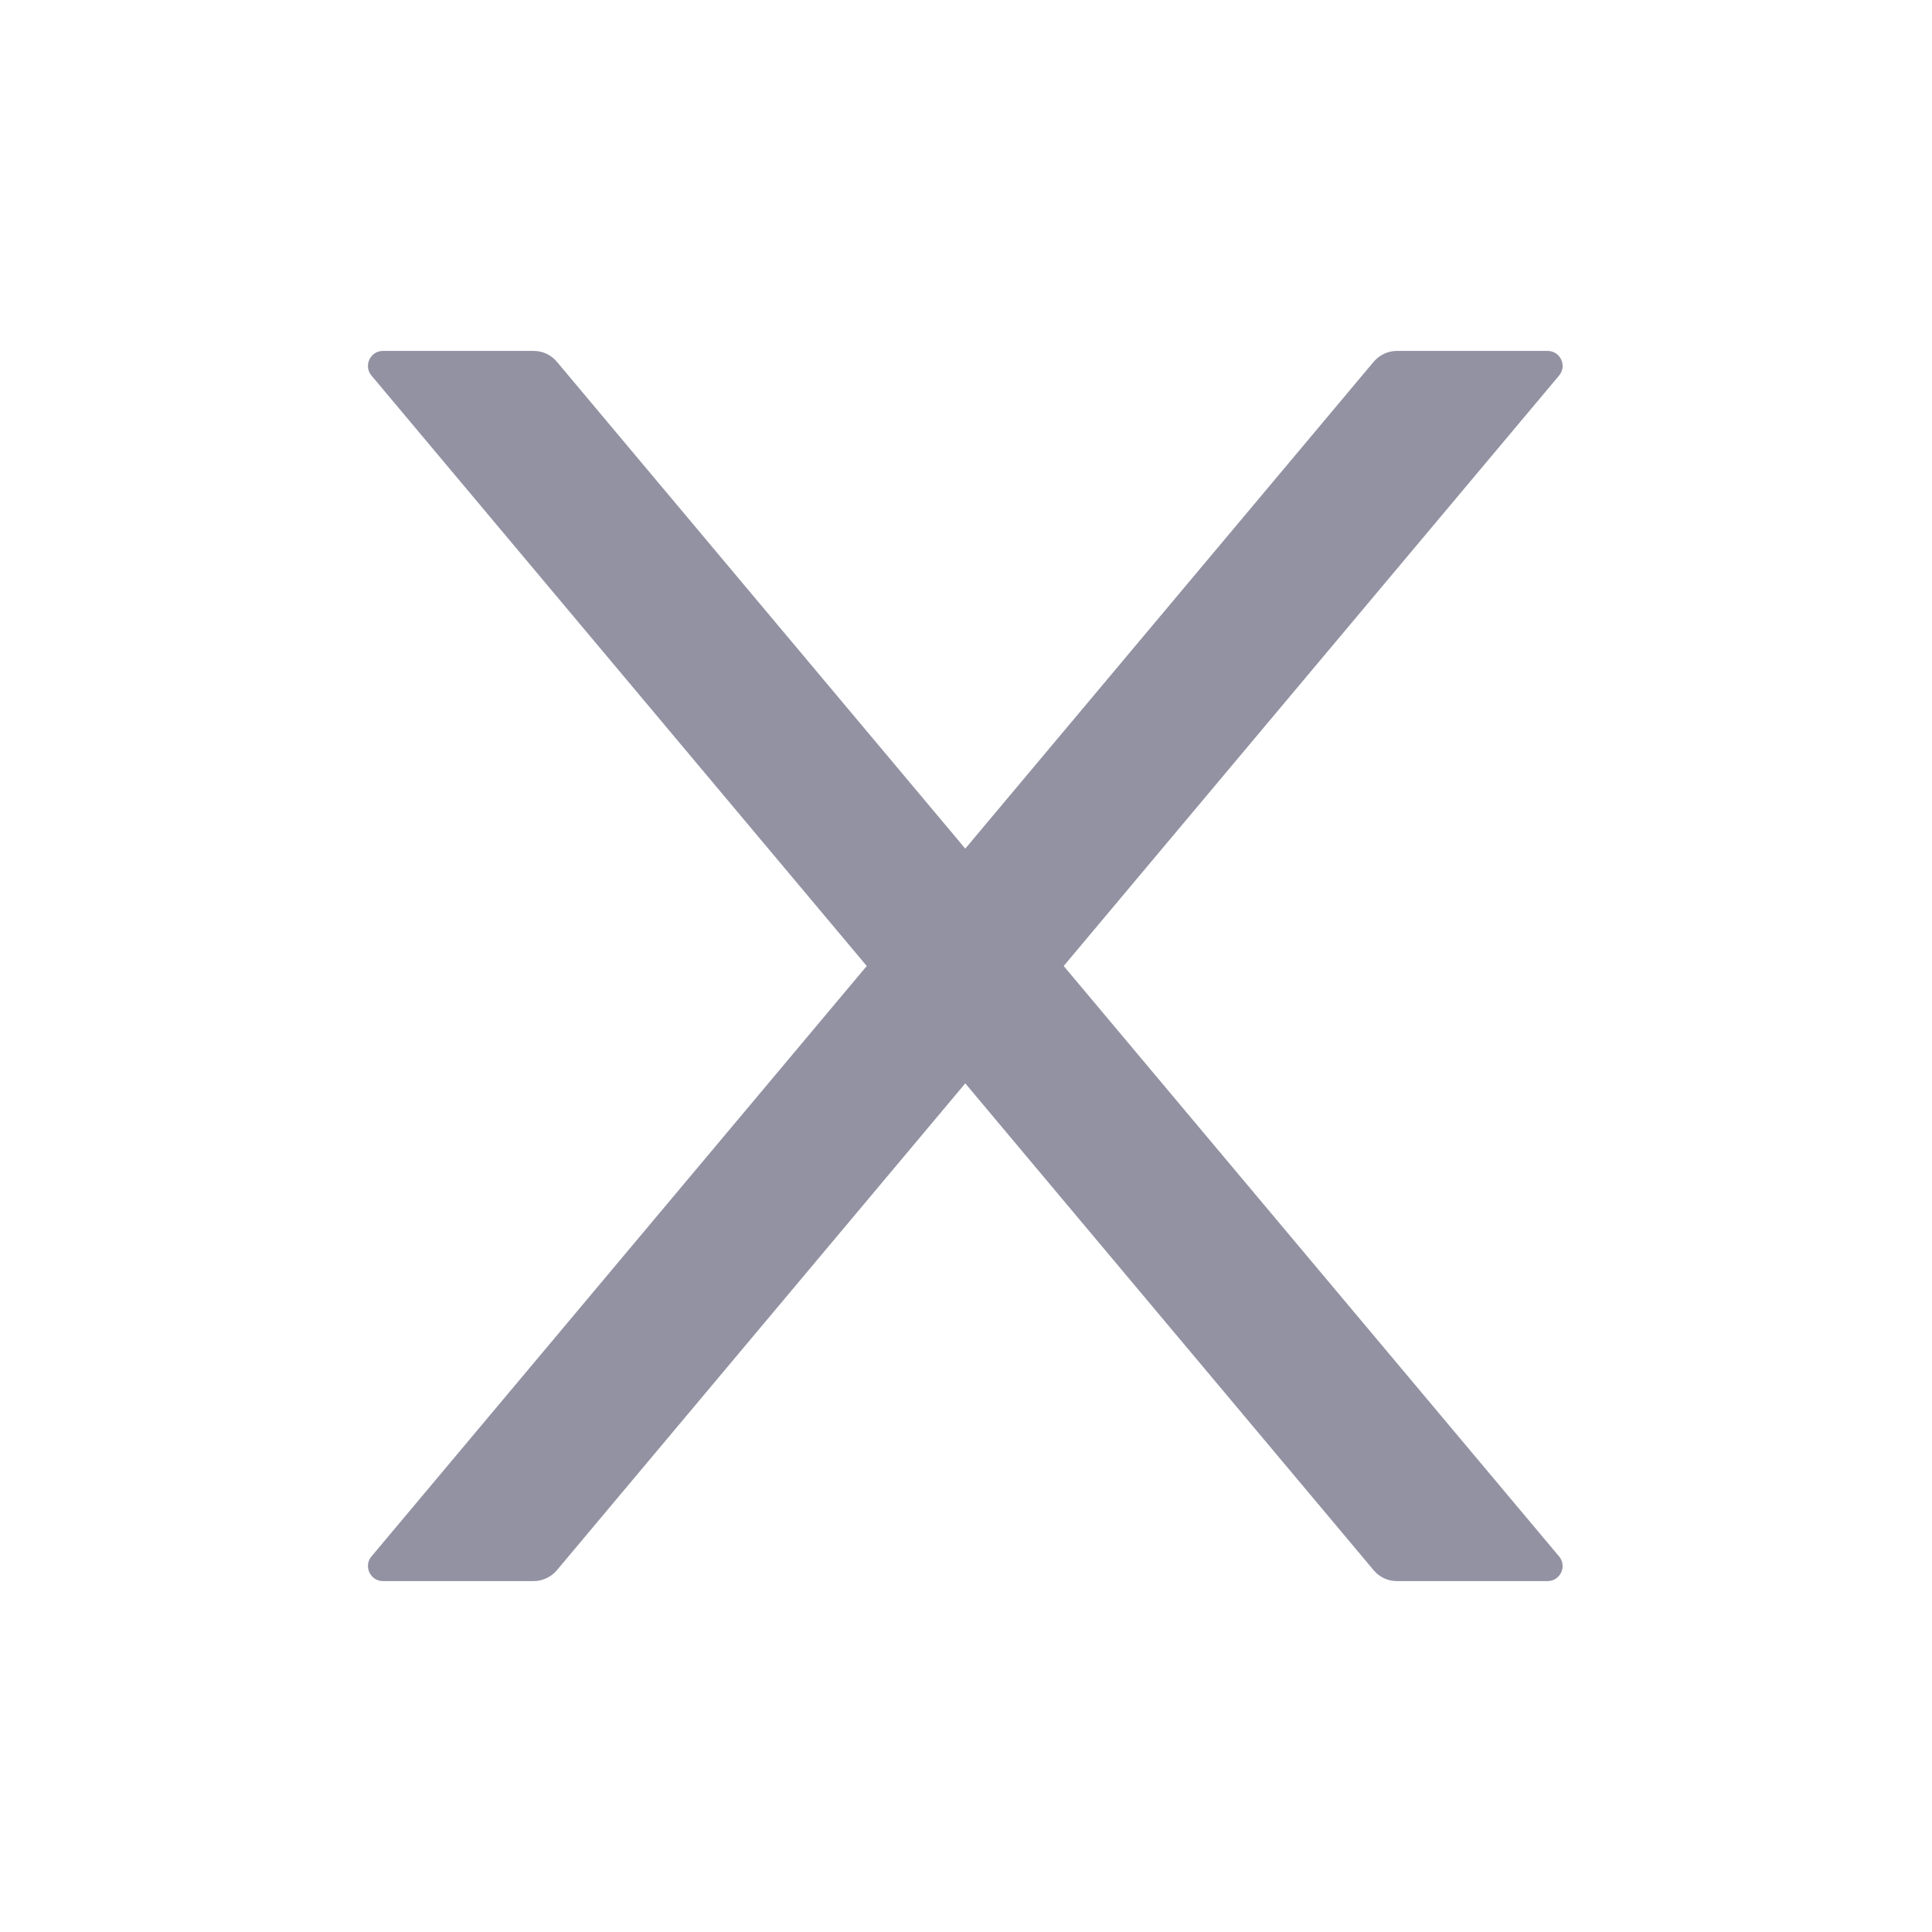 <svg width="16" height="16" viewBox="0 0 16 16" fill="none" xmlns="http://www.w3.org/2000/svg">
<path d="M8.809 8L12.911 3.111C12.98 3.03 12.922 2.906 12.816 2.906H11.569C11.495 2.906 11.425 2.939 11.377 2.995L7.994 7.028L4.611 2.995C4.564 2.939 4.494 2.906 4.419 2.906H3.172C3.066 2.906 3.008 3.03 3.077 3.111L7.178 8L3.077 12.889C3.061 12.907 3.051 12.929 3.048 12.953C3.045 12.976 3.049 13 3.059 13.022C3.069 13.043 3.085 13.062 3.105 13.075C3.125 13.087 3.148 13.094 3.172 13.094H4.419C4.492 13.094 4.563 13.061 4.611 13.005L7.994 8.972L11.377 13.005C11.424 13.061 11.494 13.094 11.569 13.094H12.816C12.922 13.094 12.98 12.97 12.911 12.889L8.809 8Z" fill="#9292A3"/>
</svg>
